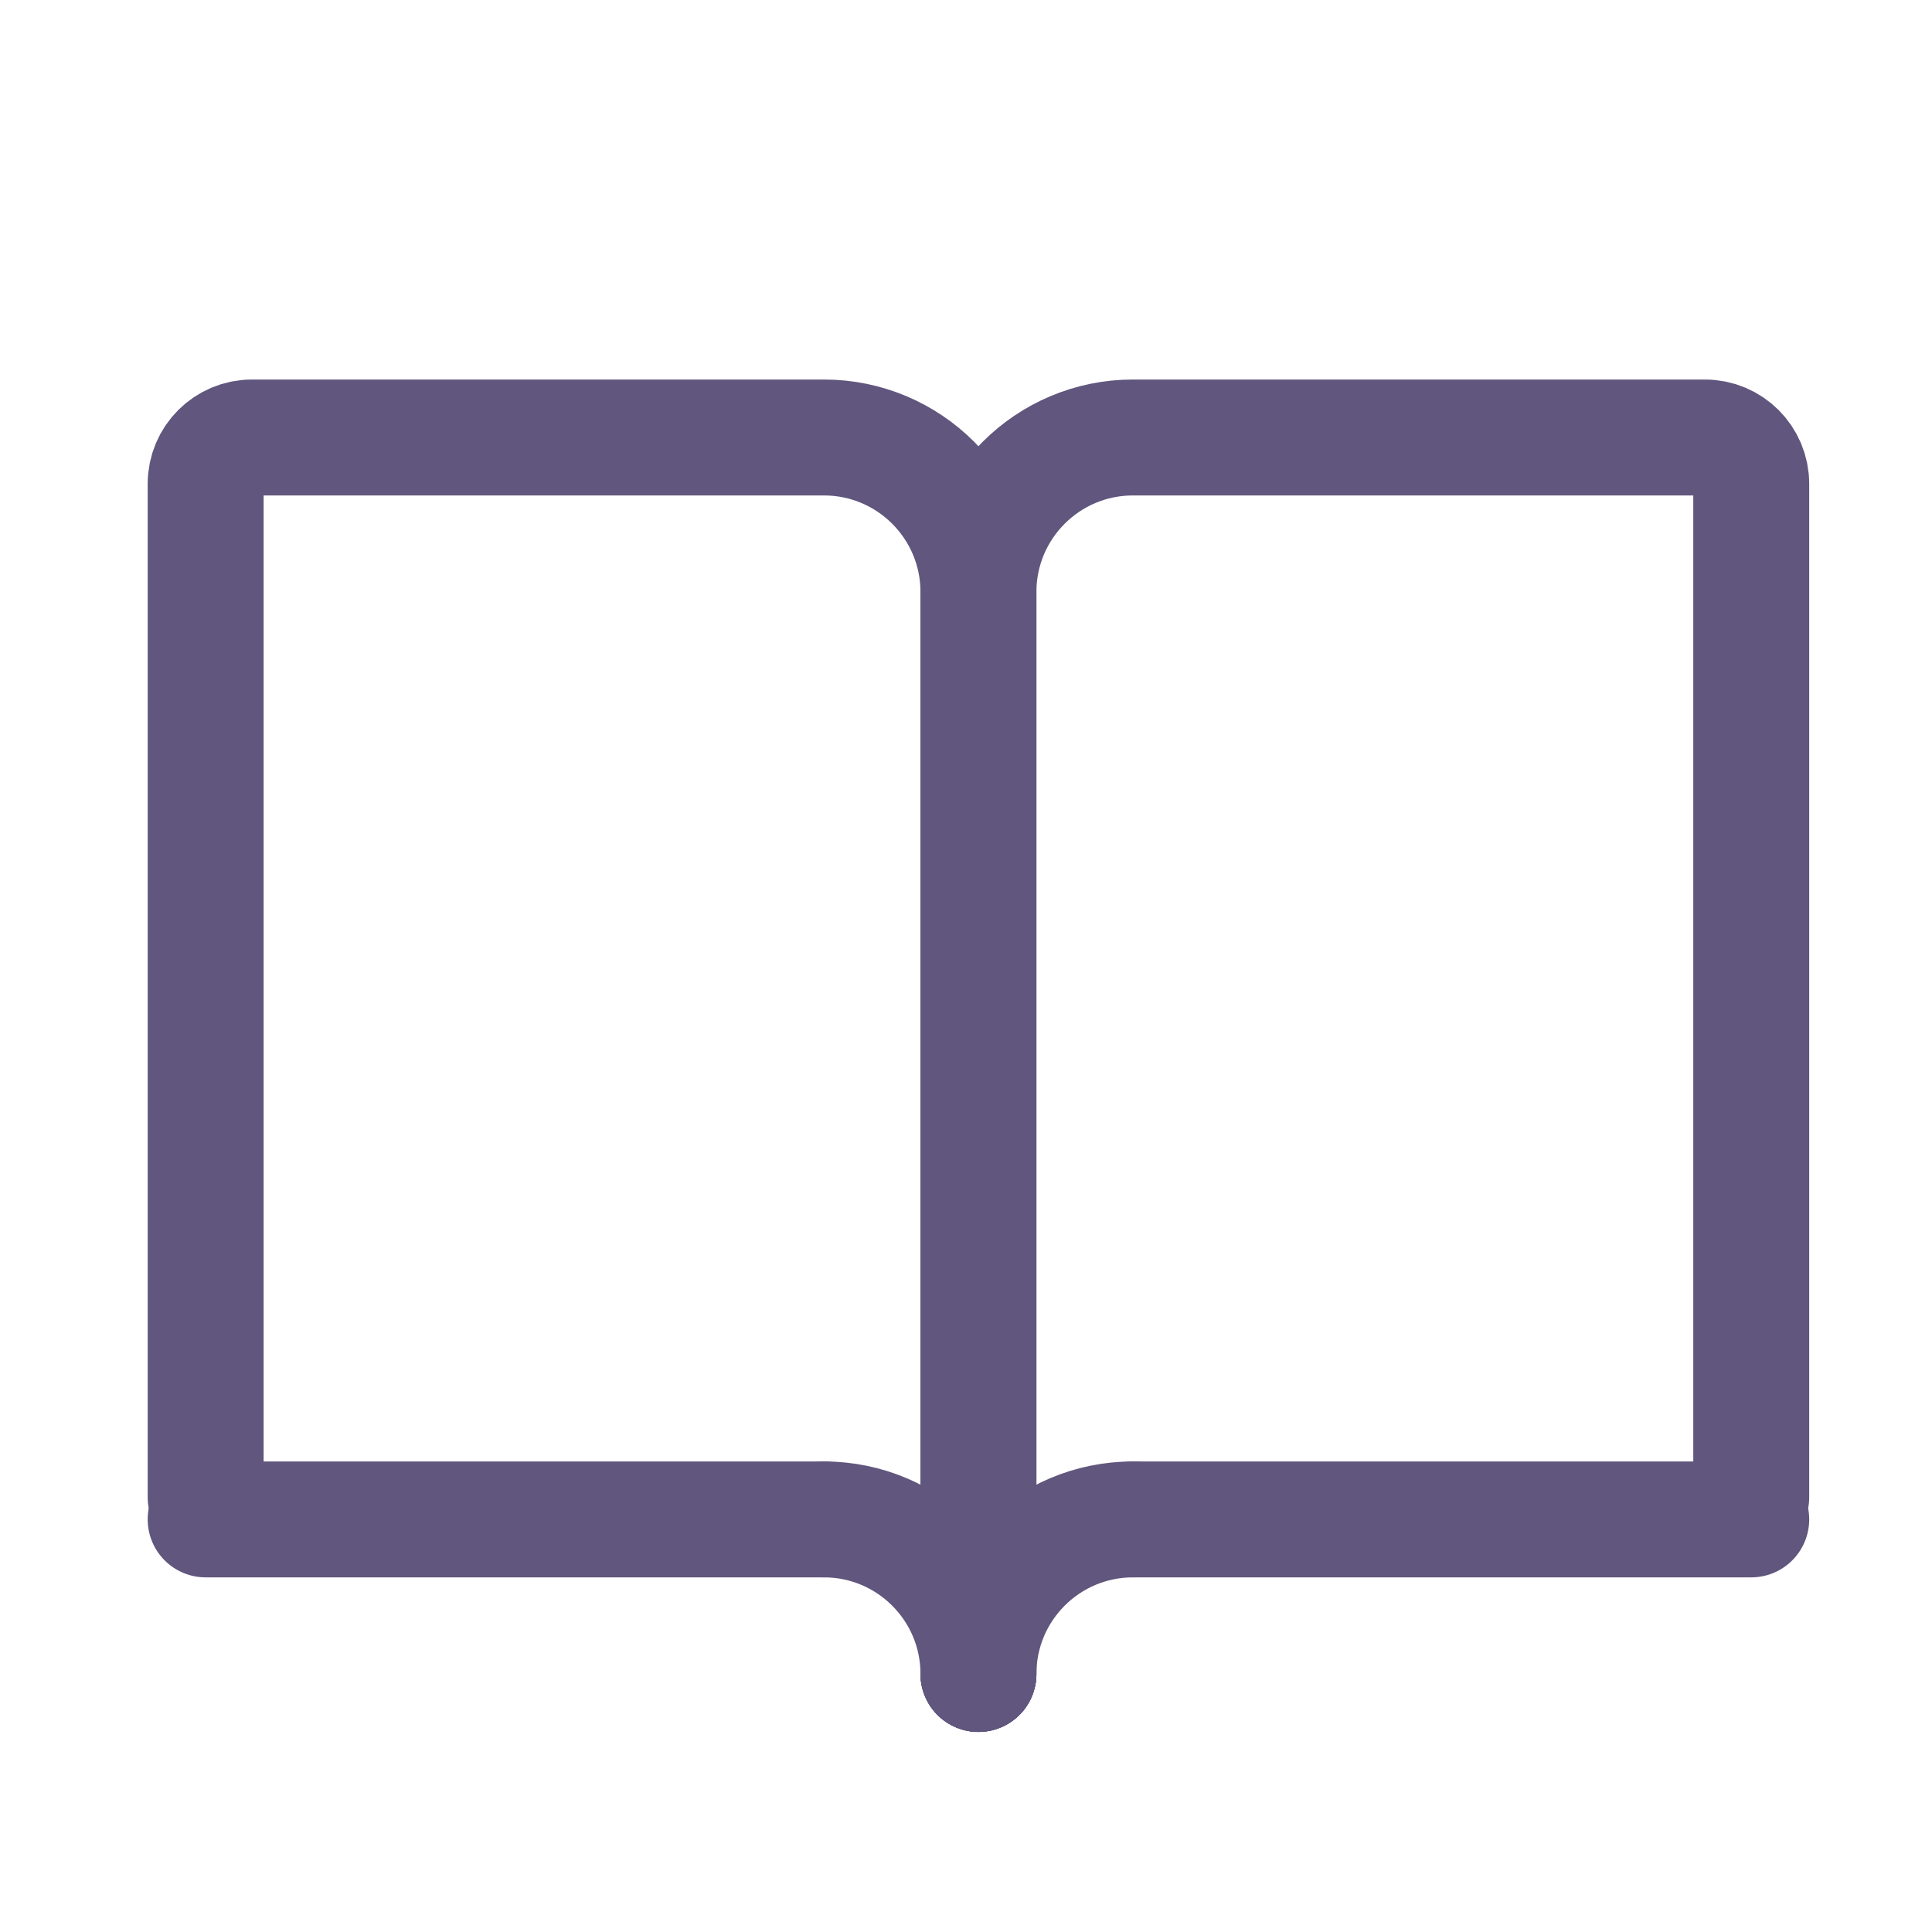<svg width="25" height="25" viewBox="0 0 25 25" fill="none" xmlns="http://www.w3.org/2000/svg">
<path d="M12.661 21.661V7.661C12.661 6.556 13.556 5.661 14.661 5.661H22.061C22.392 5.661 22.661 5.929 22.661 6.261V19.375" stroke="#61567D" stroke-width="1.5" stroke-linecap="round"/>
<path d="M12.661 21.661V7.661C12.661 6.556 11.765 5.661 10.661 5.661H3.261C2.929 5.661 2.661 5.929 2.661 6.261V19.375" stroke="#61567D" stroke-width="1.5" stroke-linecap="round"/>
<path d="M14.661 19.661L22.661 19.661" stroke="#61567D" stroke-width="1.5" stroke-linecap="round"/>
<path d="M10.661 19.661L2.661 19.661" stroke="#61567D" stroke-width="1.5" stroke-linecap="round"/>
<path d="M12.661 21.661C12.661 20.556 13.556 19.661 14.661 19.661" stroke="#61567D" stroke-width="1.5" stroke-linecap="round" stroke-linejoin="round"/>
<path d="M12.661 21.661C12.661 20.556 11.765 19.661 10.661 19.661" stroke="#61567D" stroke-width="1.5" stroke-linecap="round" stroke-linejoin="round"/>
</svg>
